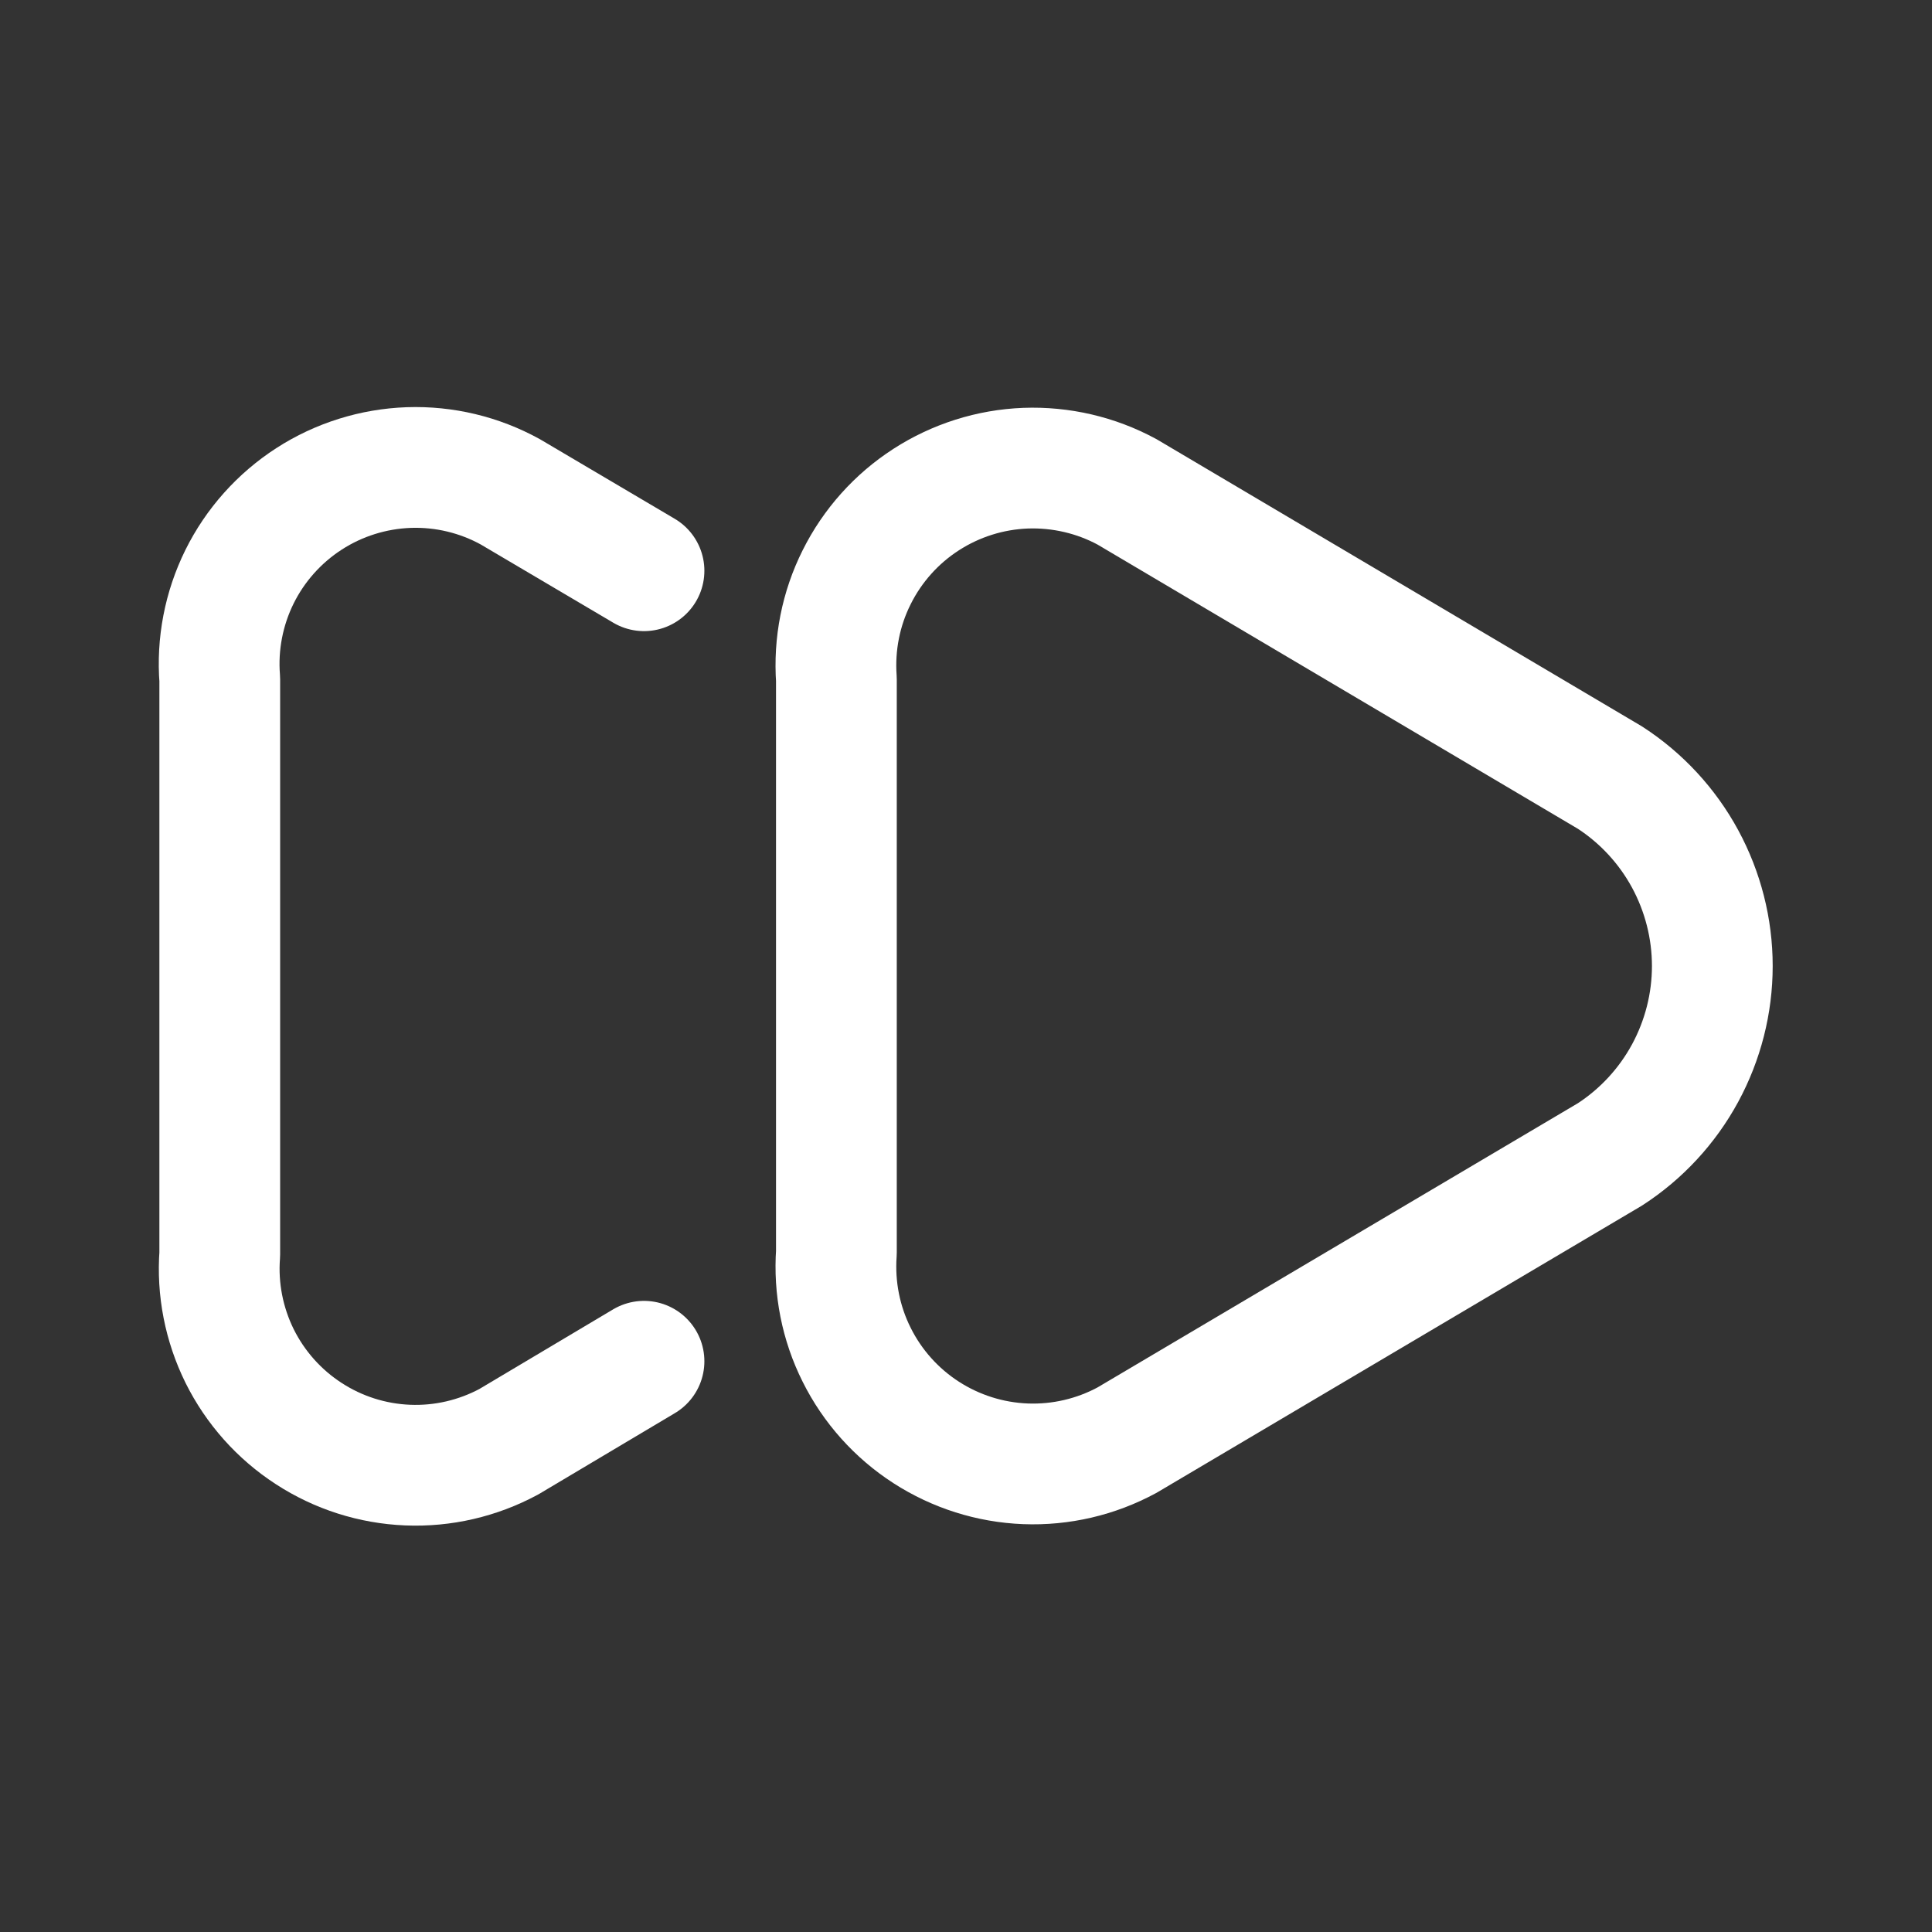 <svg width="24" height="24" viewBox="0 0 24 24" fill="none" xmlns="http://www.w3.org/2000/svg">
<rect x="0" y="0" width="24" height="24" fill="#333333" stroke="none"/>
<path d="M8 16.91L6.32 17.91C5.935 18.117 5.501 18.218 5.064 18.2C4.626 18.182 4.202 18.047 3.835 17.808C3.468 17.57 3.172 17.238 2.977 16.846C2.783 16.453 2.697 16.016 2.73 15.58V8.44C2.695 8.001 2.78 7.56 2.975 7.165C3.17 6.771 3.469 6.436 3.839 6.197C4.209 5.958 4.637 5.824 5.078 5.808C5.518 5.793 5.954 5.897 6.34 6.11L8 7.09" stroke="white" stroke-width="1.5" stroke-linecap="round" stroke-linejoin="round"/>
<path d="M20 14.34L14 17.89C13.614 18.099 13.178 18.201 12.739 18.184C12.3 18.167 11.874 18.032 11.505 17.794C11.136 17.556 10.838 17.223 10.642 16.83C10.445 16.437 10.359 15.998 10.39 15.56V8.44C10.359 8.002 10.445 7.563 10.642 7.17C10.838 6.777 11.136 6.444 11.505 6.206C11.874 5.968 12.3 5.833 12.739 5.816C13.178 5.8 13.614 5.901 14 6.11L20 9.66C20.39 9.913 20.711 10.26 20.933 10.669C21.154 11.077 21.271 11.535 21.271 12C21.271 12.465 21.154 12.923 20.933 13.331C20.711 13.74 20.39 14.087 20 14.34Z" stroke="white" stroke-width="1.5" stroke-linecap="round" stroke-linejoin="round"/>
</svg>
